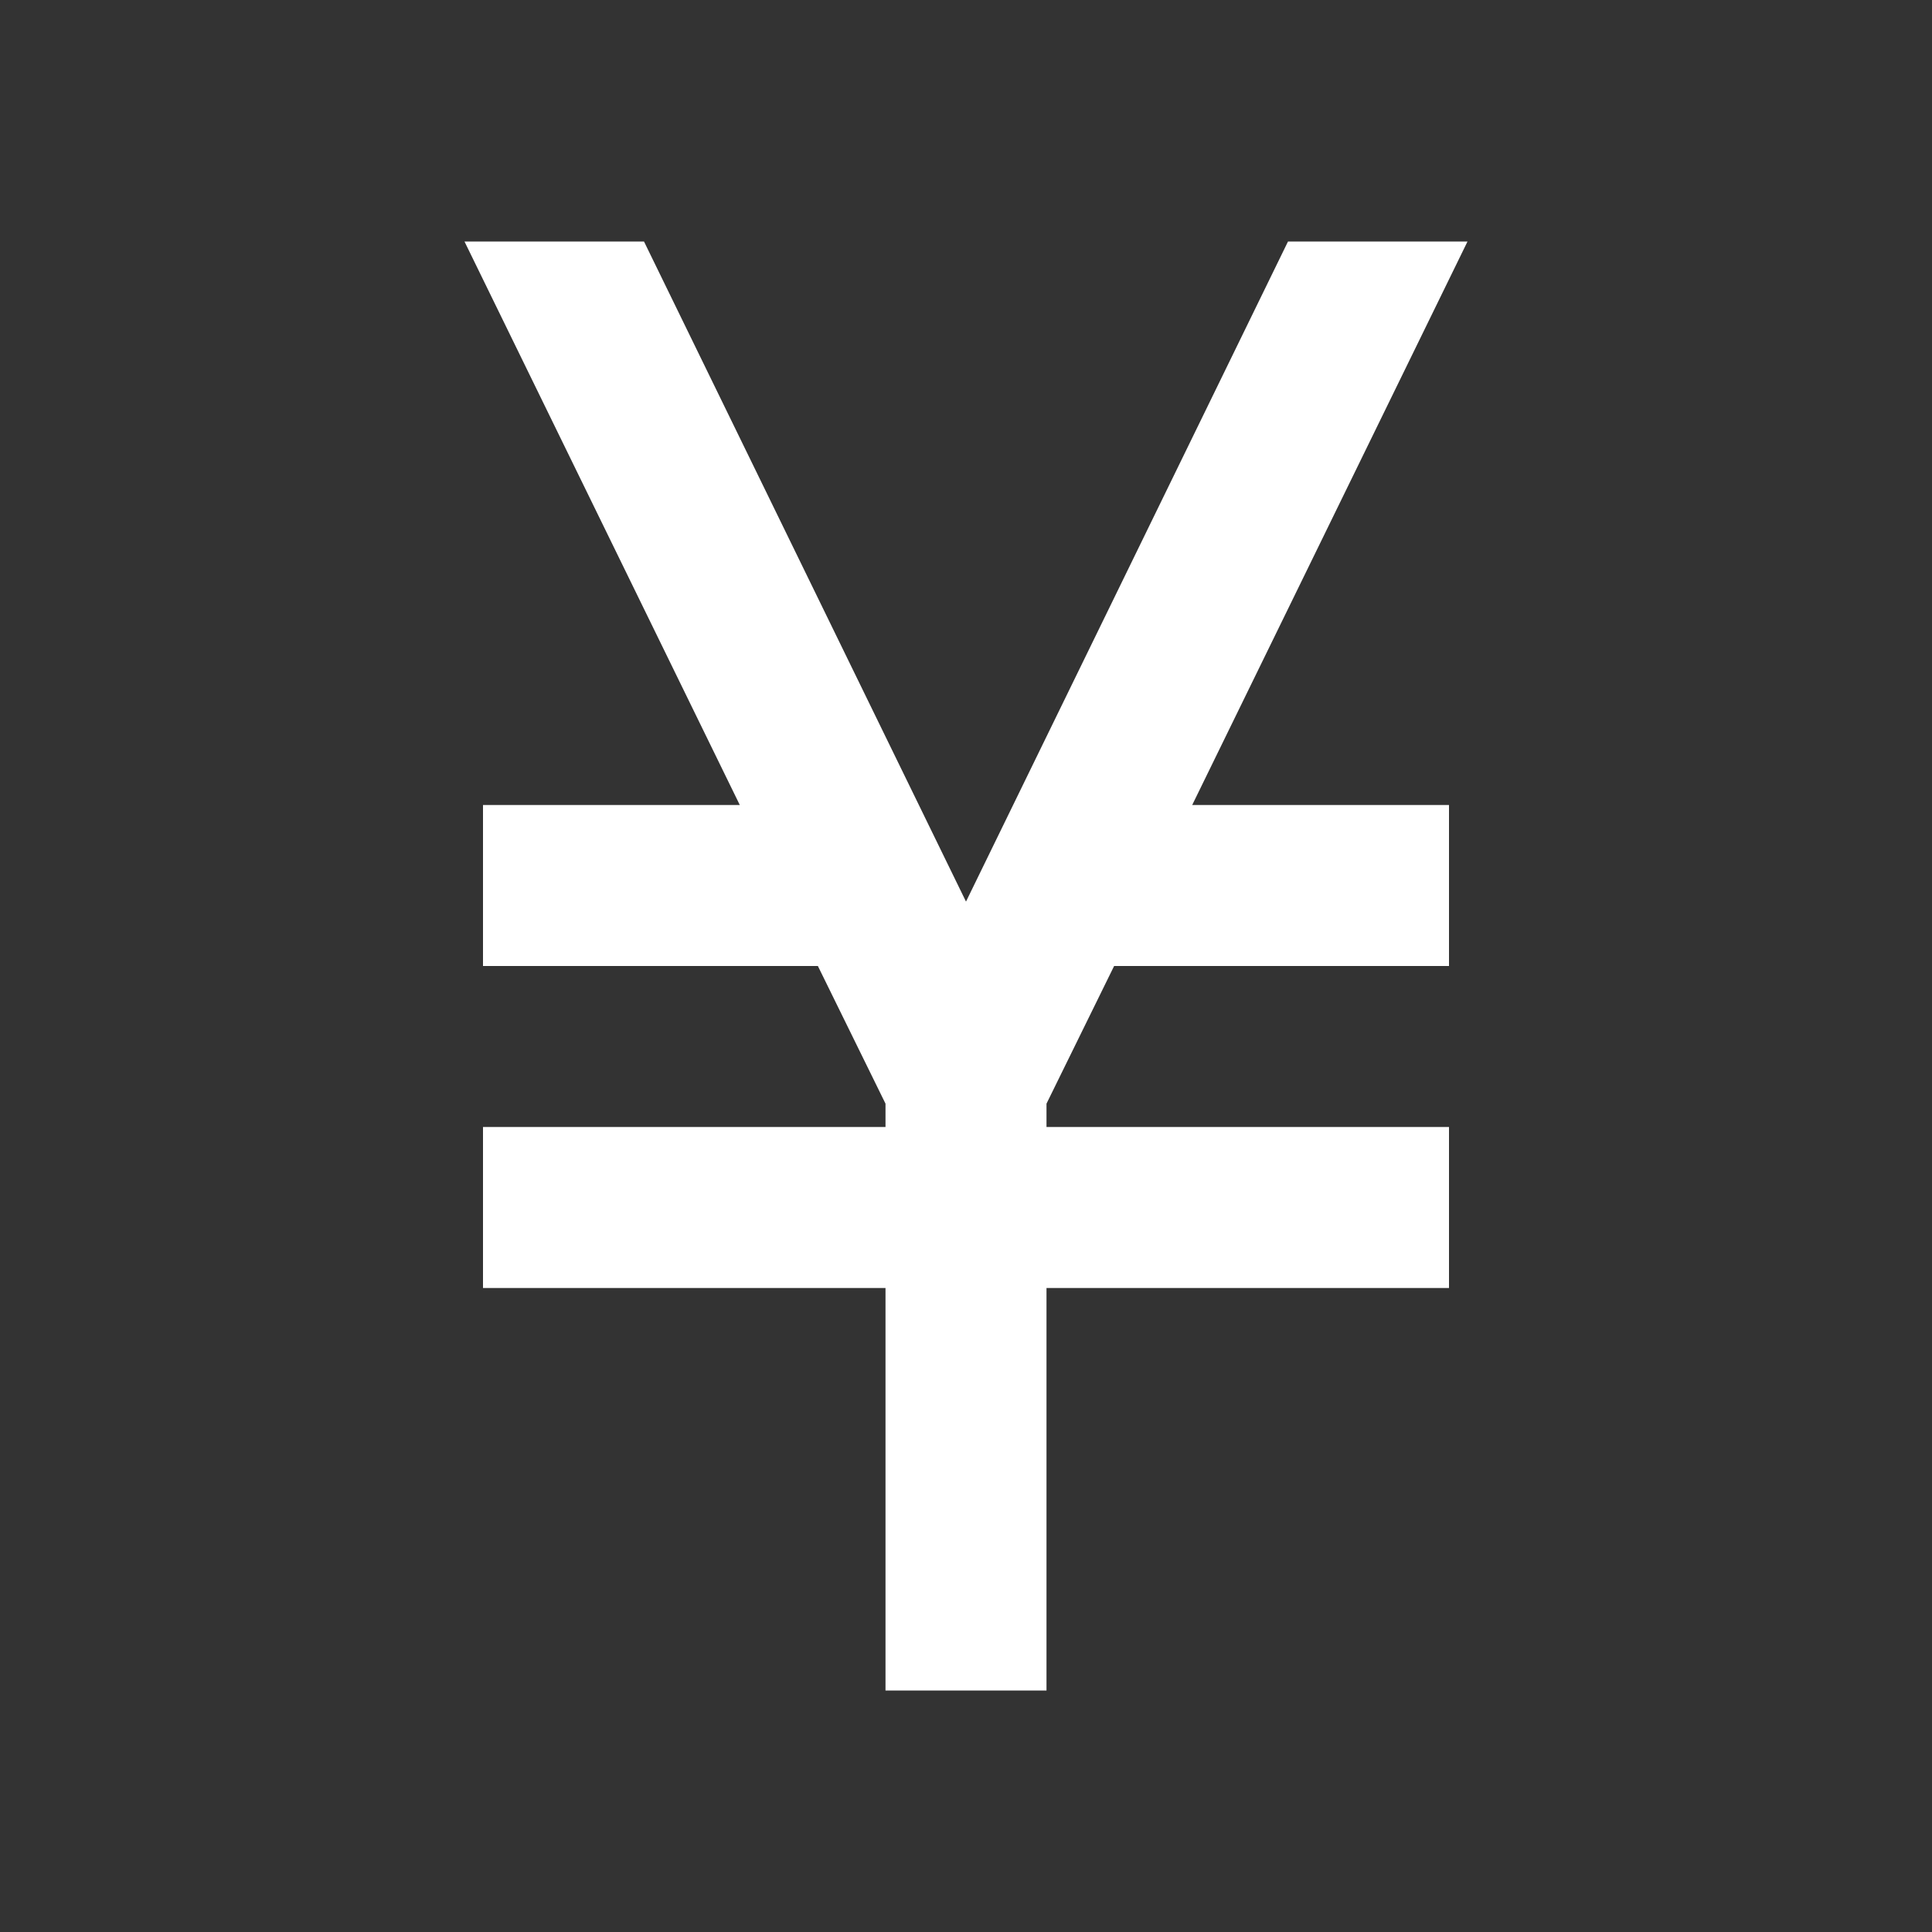 <svg width="24" height="24" viewBox="0 0 24 24" fill="none" xmlns="http://www.w3.org/2000/svg">
<rect x="0" y="0" width="24" height="24" fill="#333333" stroke="none"/>
<path d="M11 21V16H6V14H11V13.71L10.16 12H6V10H9.19L5.77 3H8L12 11.2L16 3H18.23L14.81 10H18V12H13.84L13 13.71V14H18V16H13V21H11Z" fill="white"/>
</svg>
